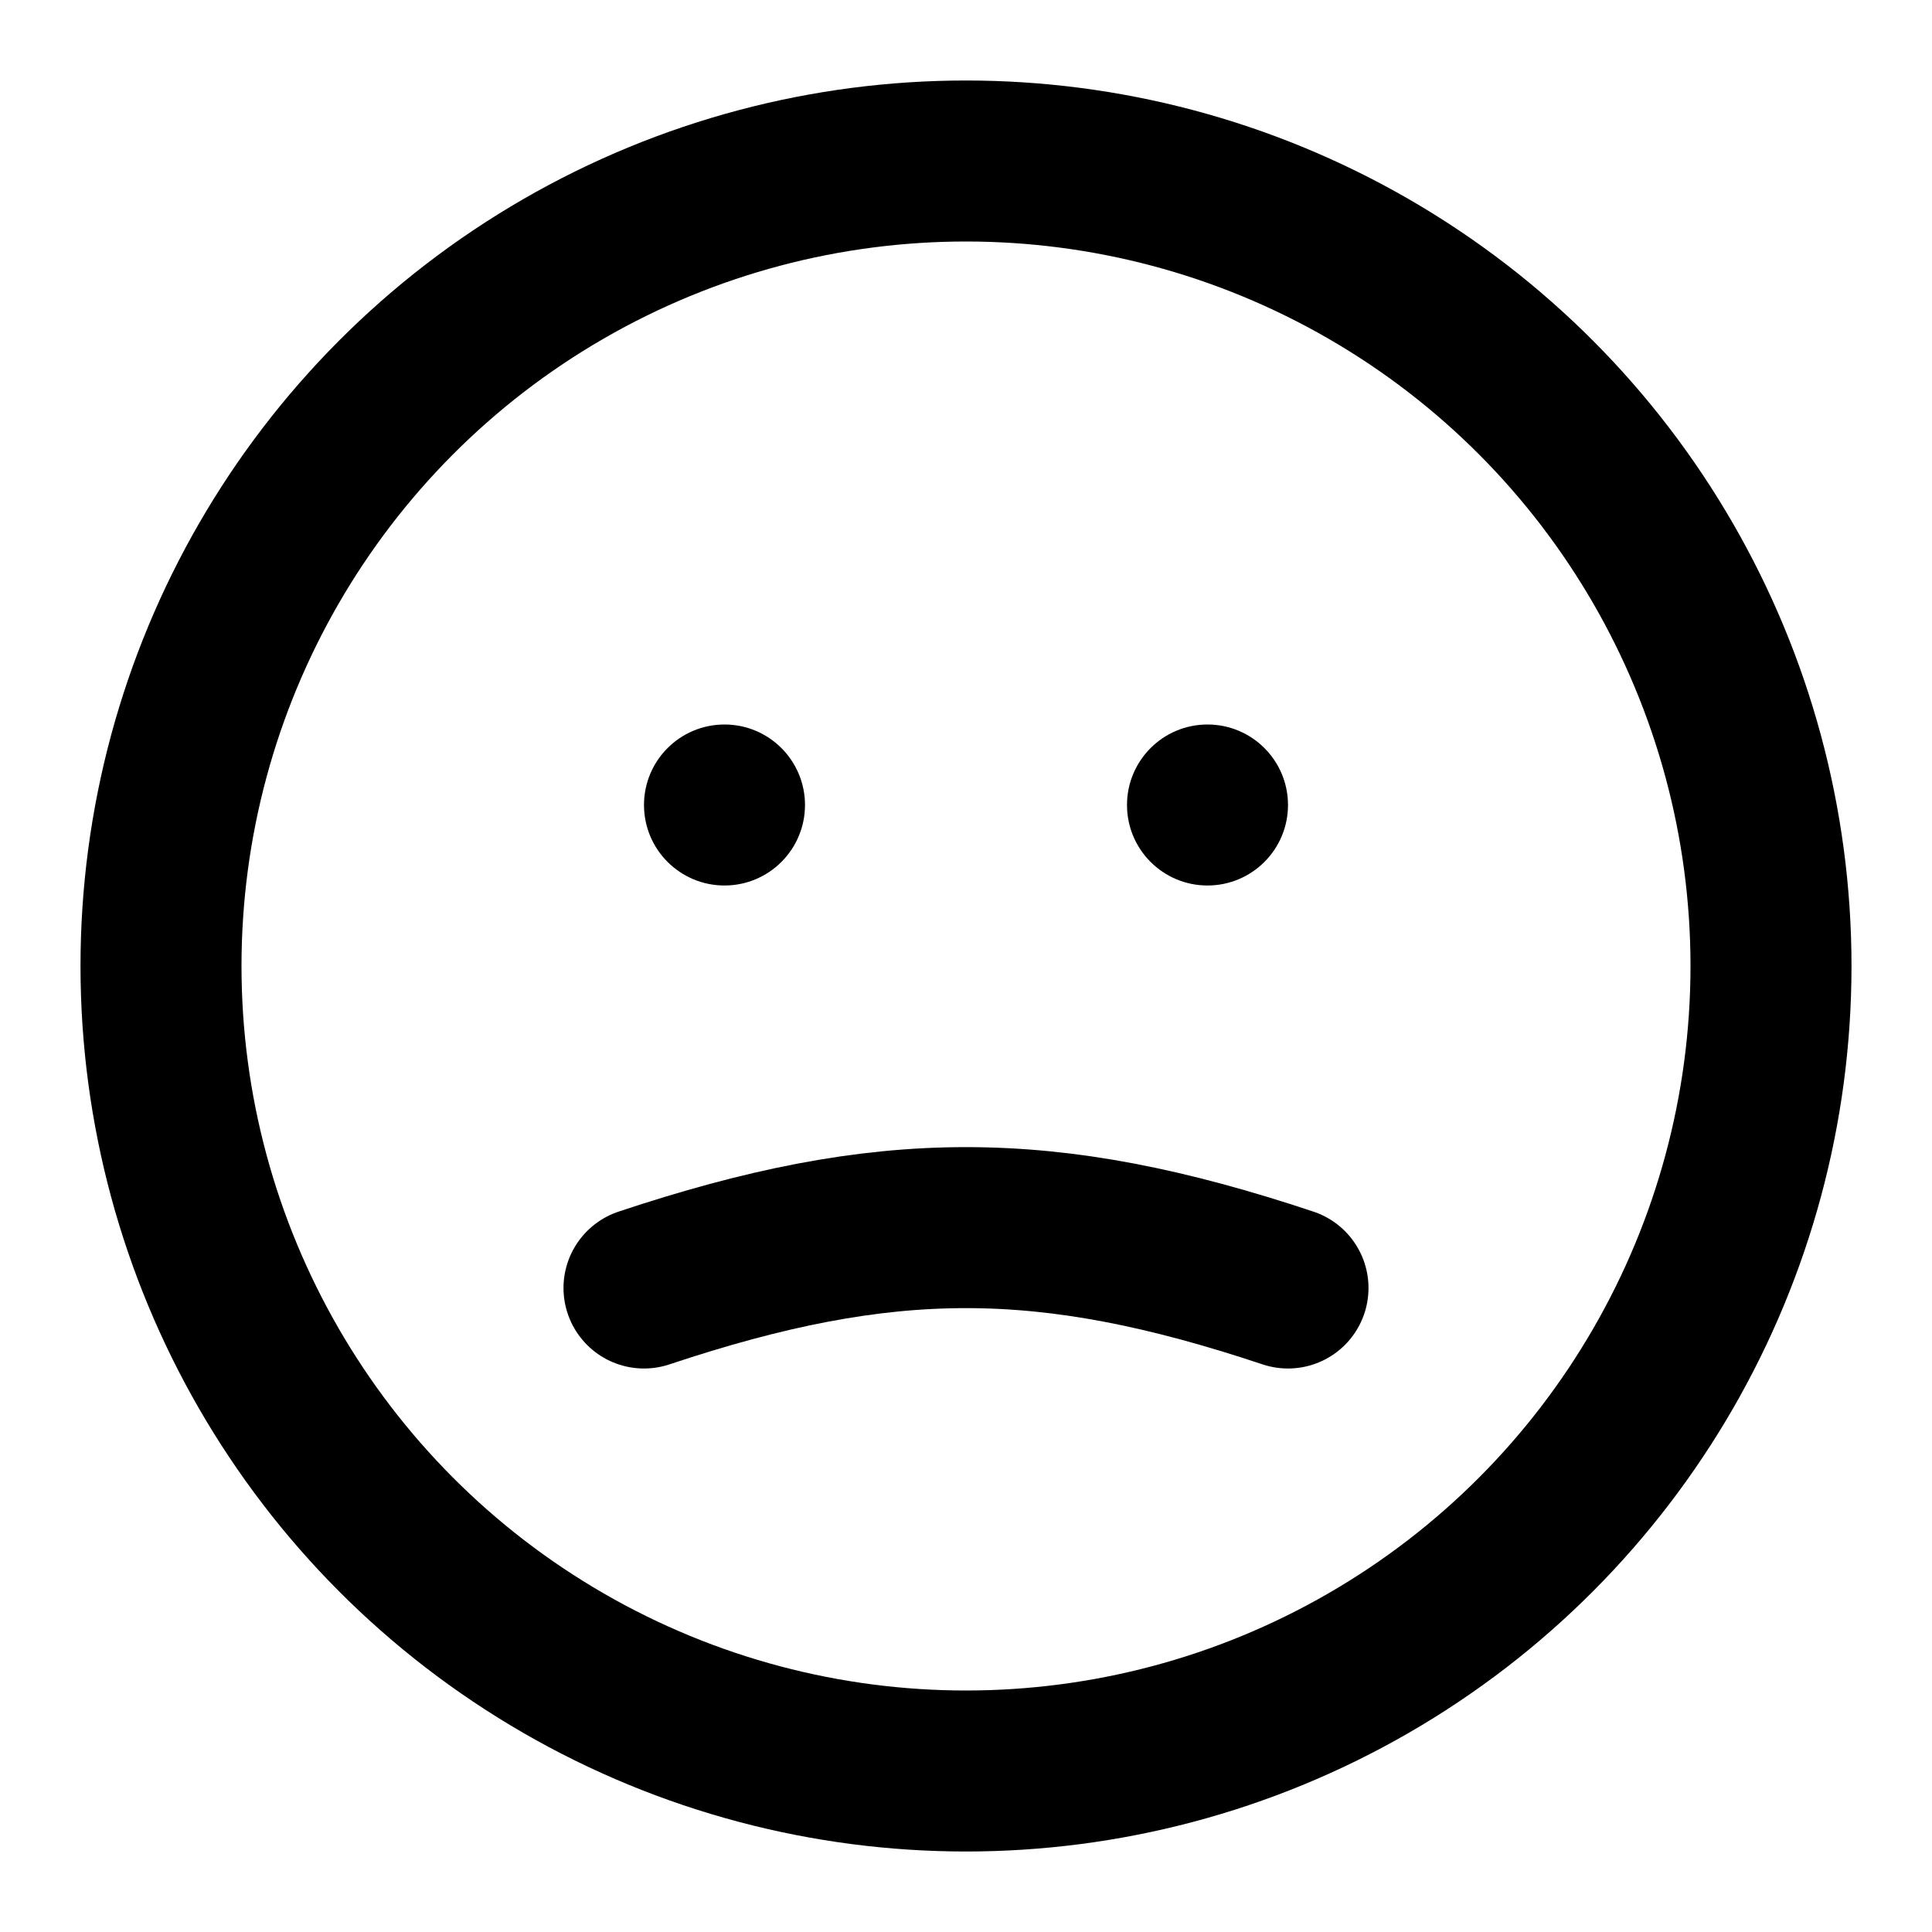 <svg xmlns="http://www.w3.org/2000/svg" viewBox="0 0 24 24">
  <circle cx="12" cy="12" r="10" fill="none" stroke="currentColor" stroke-width="2"/>
  <circle cx="9" cy="10" r="1" fill="currentColor"/>
  <circle cx="15" cy="10" r="1" fill="currentColor"/>
  <path d="M8 16c3-1 5-1 8 0" fill="none" stroke="currentColor" stroke-width="2" stroke-linecap="round"/>
</svg>
